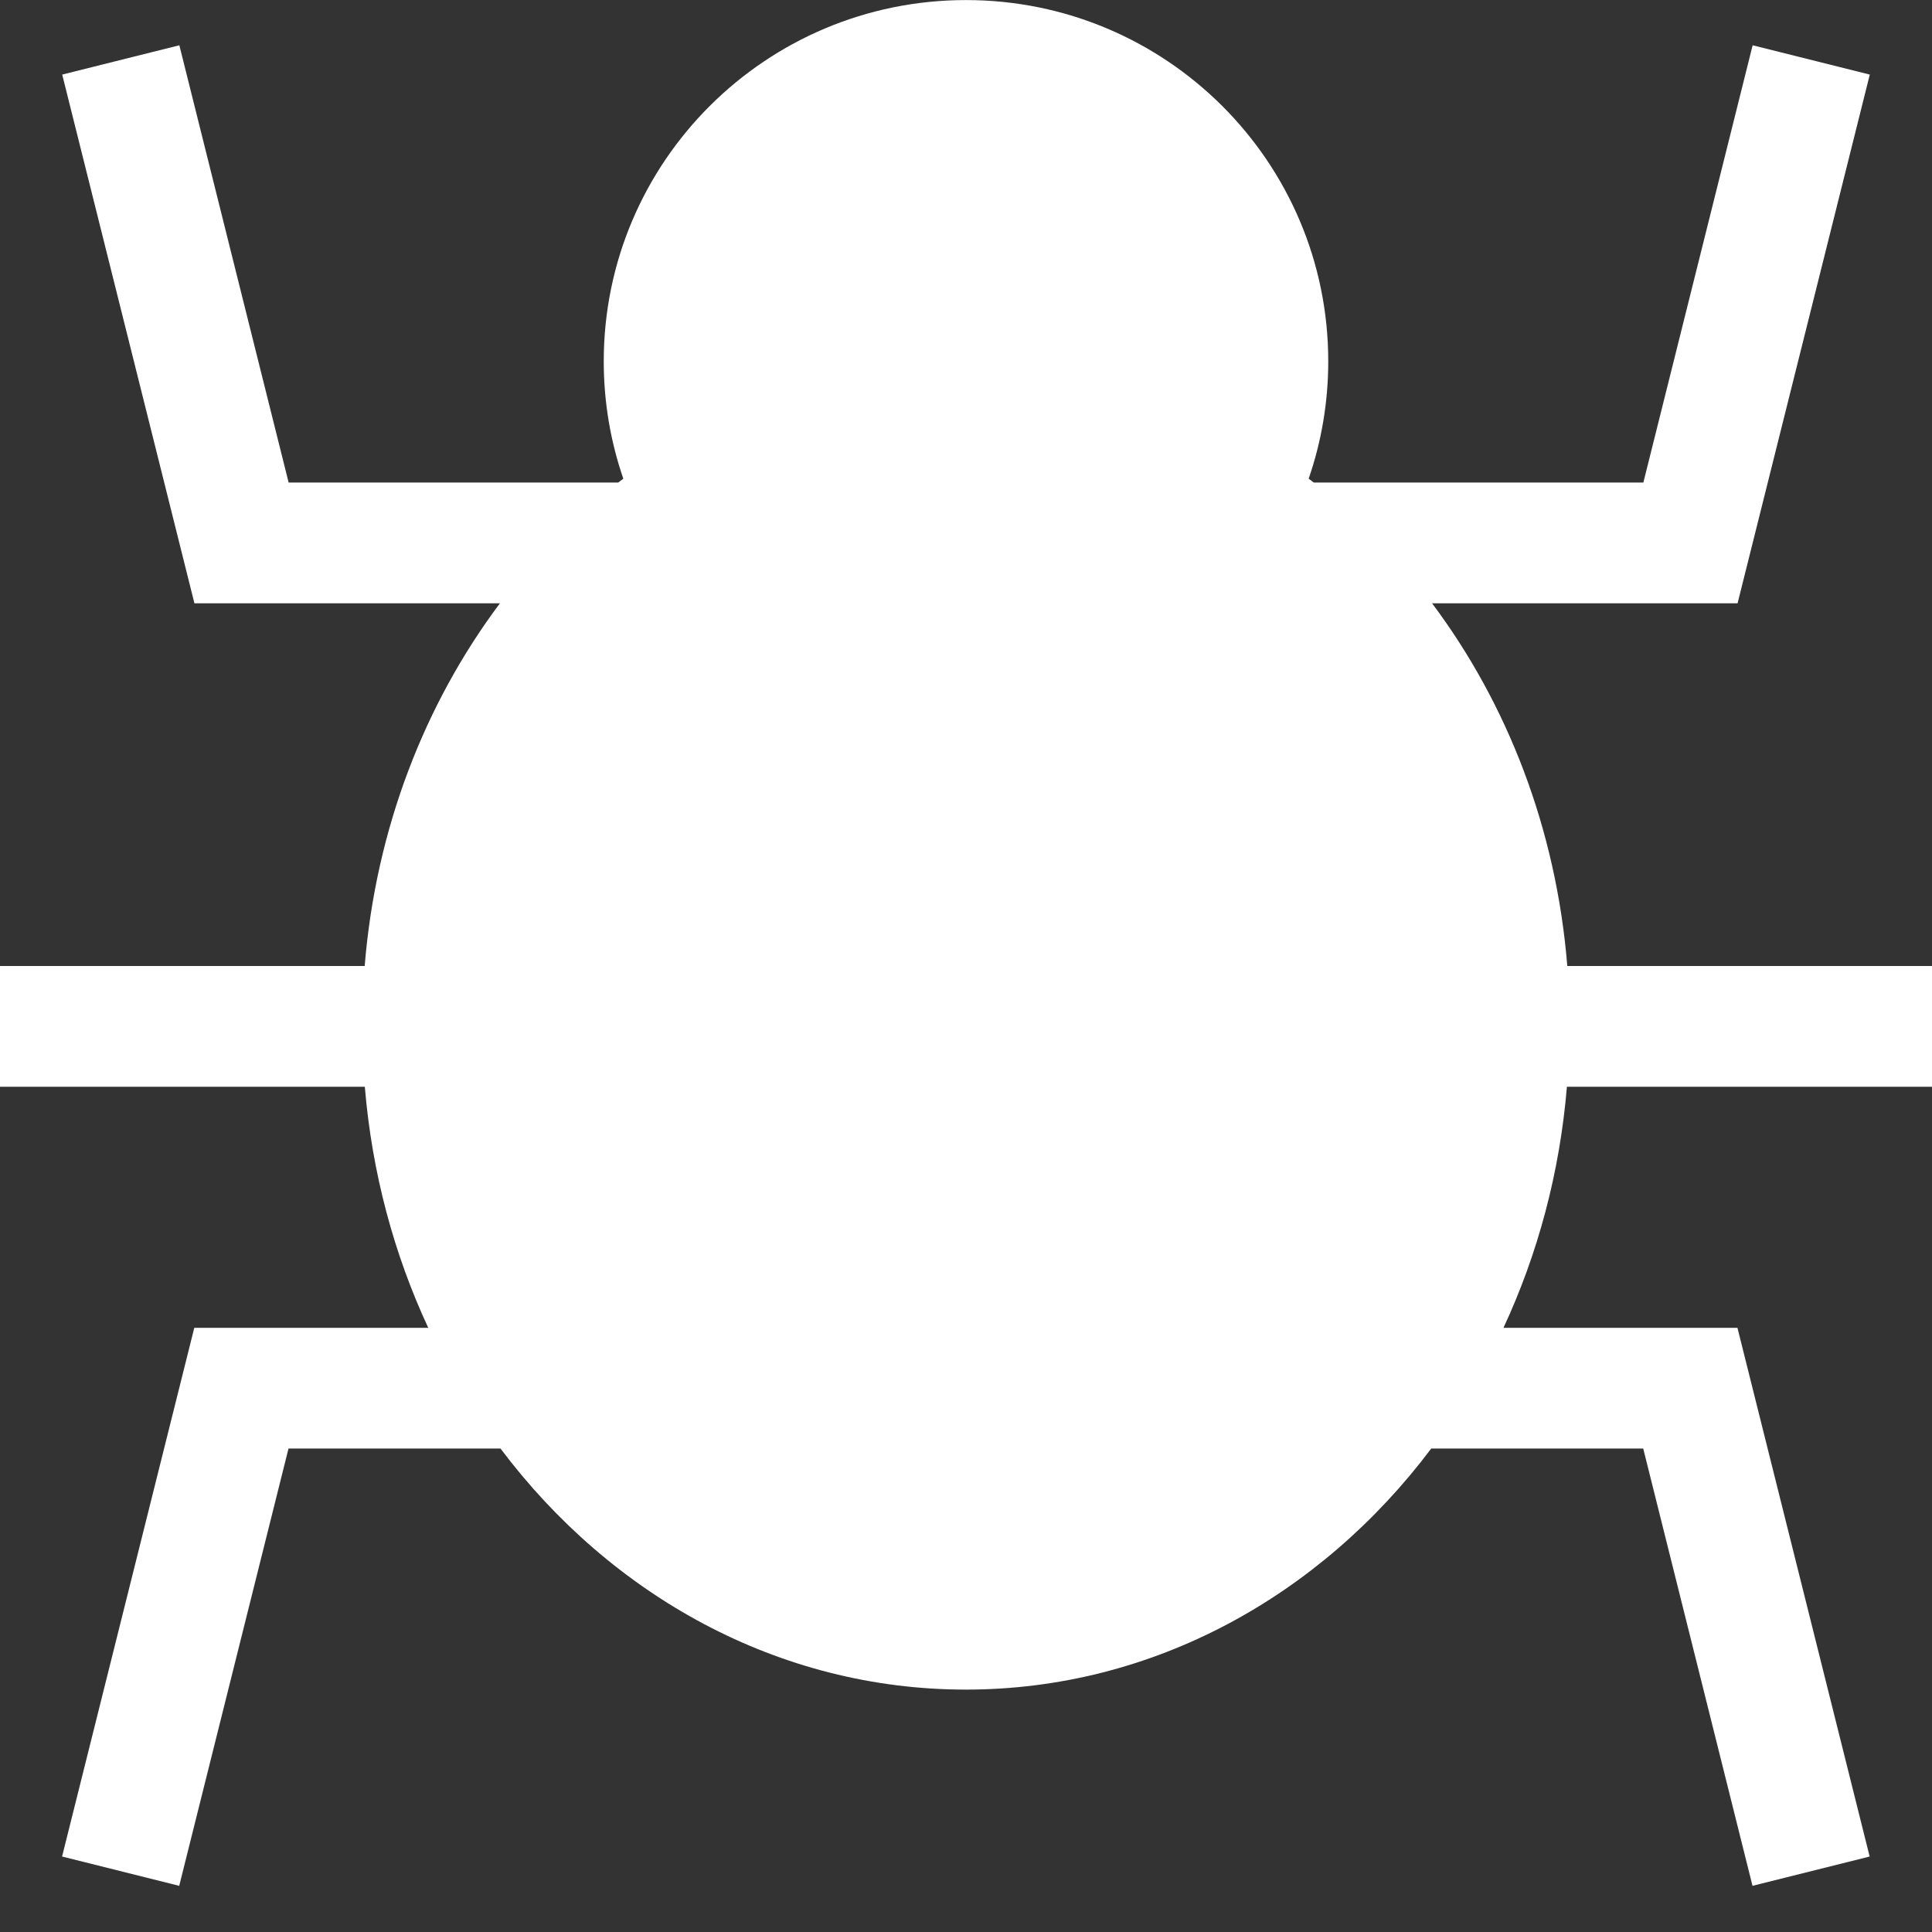 <!-- Generated by IcoMoon.io -->
<svg version="1.1" xmlns="http://www.w3.org/2000/svg" width="30" height="30" viewBox="0 0 30 30">
<rect x="0" y="0" width="30" height="30" fill="#333333" stroke="none"/>
<title>bug</title>
<path fill="#fff" d="M30 16.875v-1.875h-5.663c-0.172-2.129-0.931-4.073-2.1-5.632h4.744l2.053-8.21-1.819-0.455-1.697 6.79h-5.118c-0.026-0.020-0.053-0.040-0.079-0.060 0.197-0.571 0.304-1.184 0.304-1.822 0-3.098-2.518-5.61-5.625-5.61s-5.625 2.512-5.625 5.61c0 0.638 0.107 1.251 0.304 1.822-0.026 0.020-0.053 0.040-0.079 0.060h-5.118l-1.697-6.79-1.819 0.455 2.053 8.21h4.744c-1.168 1.559-1.928 3.503-2.1 5.632h-5.663v1.875h5.665c0.111 1.338 0.454 2.602 0.985 3.743h-3.633l-2.053 8.21 1.819 0.455 1.697-6.79h3.292c1.719 2.286 4.318 3.743 7.226 3.743s5.507-1.457 7.226-3.743h3.292l1.697 6.79 1.819-0.455-2.053-8.21h-3.633c0.531-1.141 0.874-2.405 0.985-3.743h5.665z"></path>
</svg>

